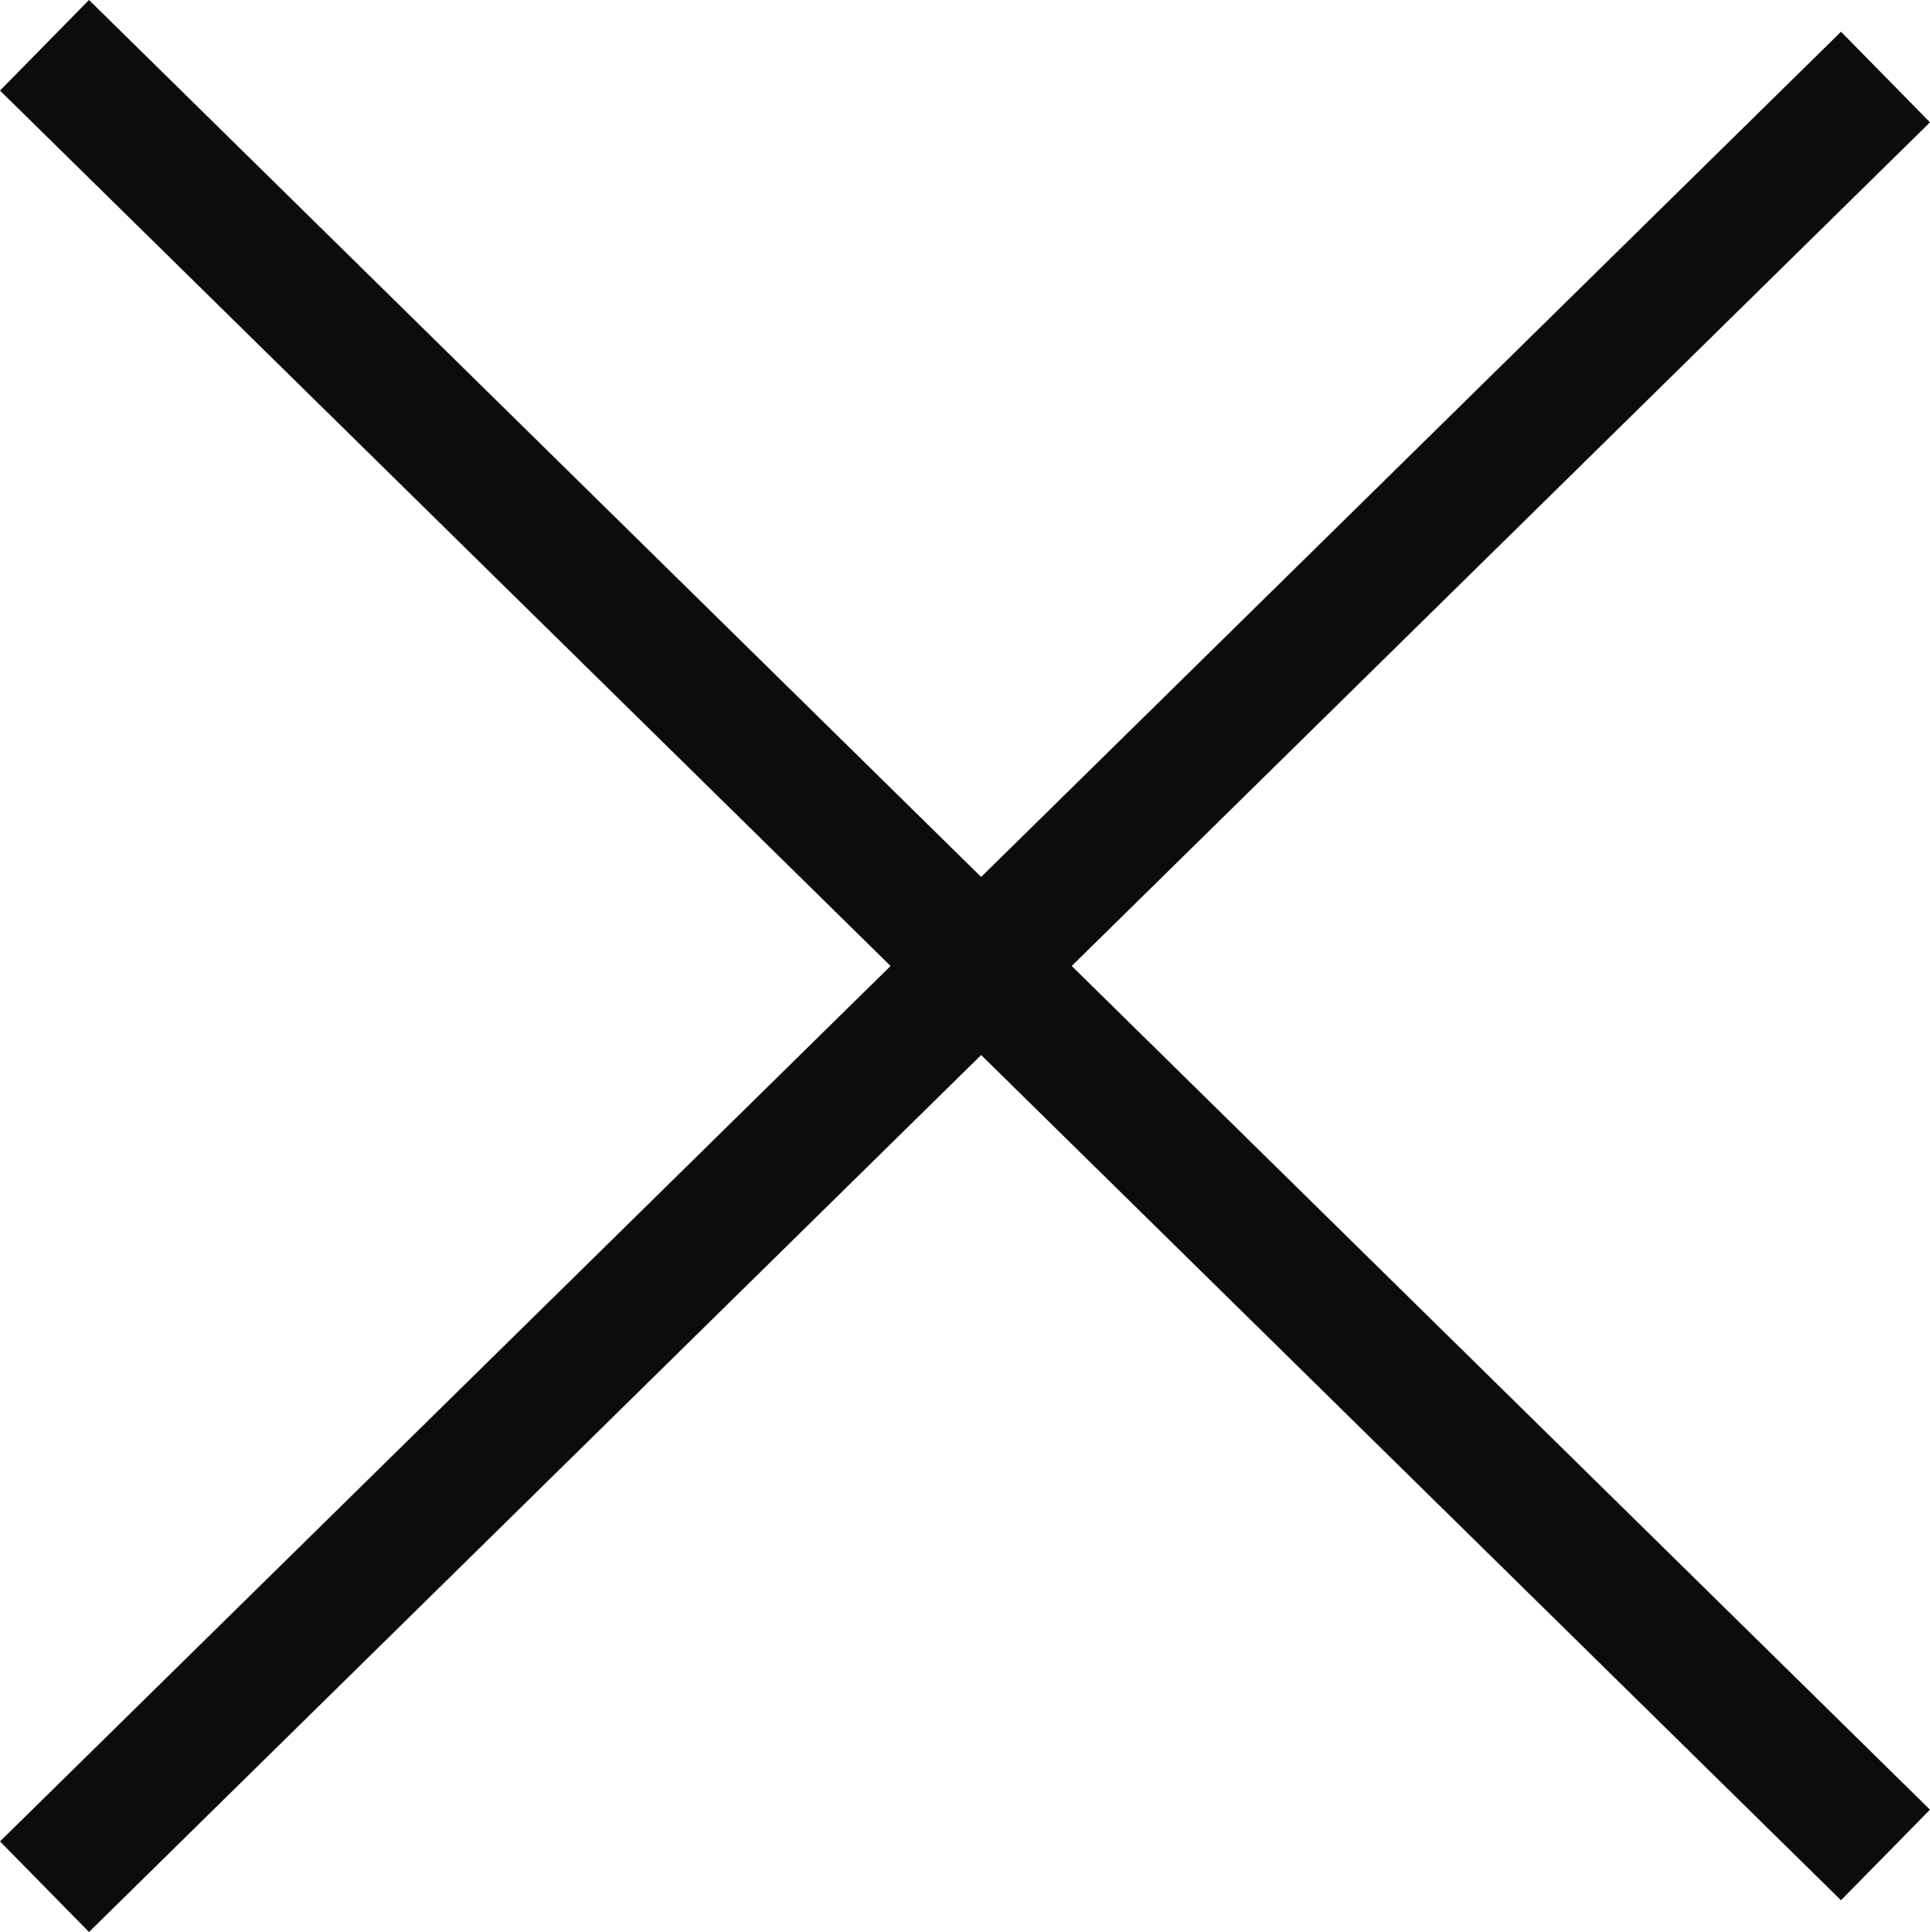 <svg xmlns="http://www.w3.org/2000/svg" width="30.402" height="30.426" viewBox="0 0 30.402 30.426">
  <g id="Groupe_301" data-name="Groupe 301" transform="translate(-290.799 -24.287)">
    <g id="Groupe_275" data-name="Groupe 275" transform="translate(-892 -4921.5)">
      <line id="Ligne_11" data-name="Ligne 11" x2="29" y2="28.5" transform="translate(1183.5 4946.5)" fill="none" stroke="#0c0c0c" stroke-width="2"/>
      <line id="Ligne_18" data-name="Ligne 18" y1="28.5" x2="29" transform="translate(1183.5 4947)" fill="none" stroke="#0c0c0c" stroke-width="2"/>
    </g>
  </g>
</svg>

